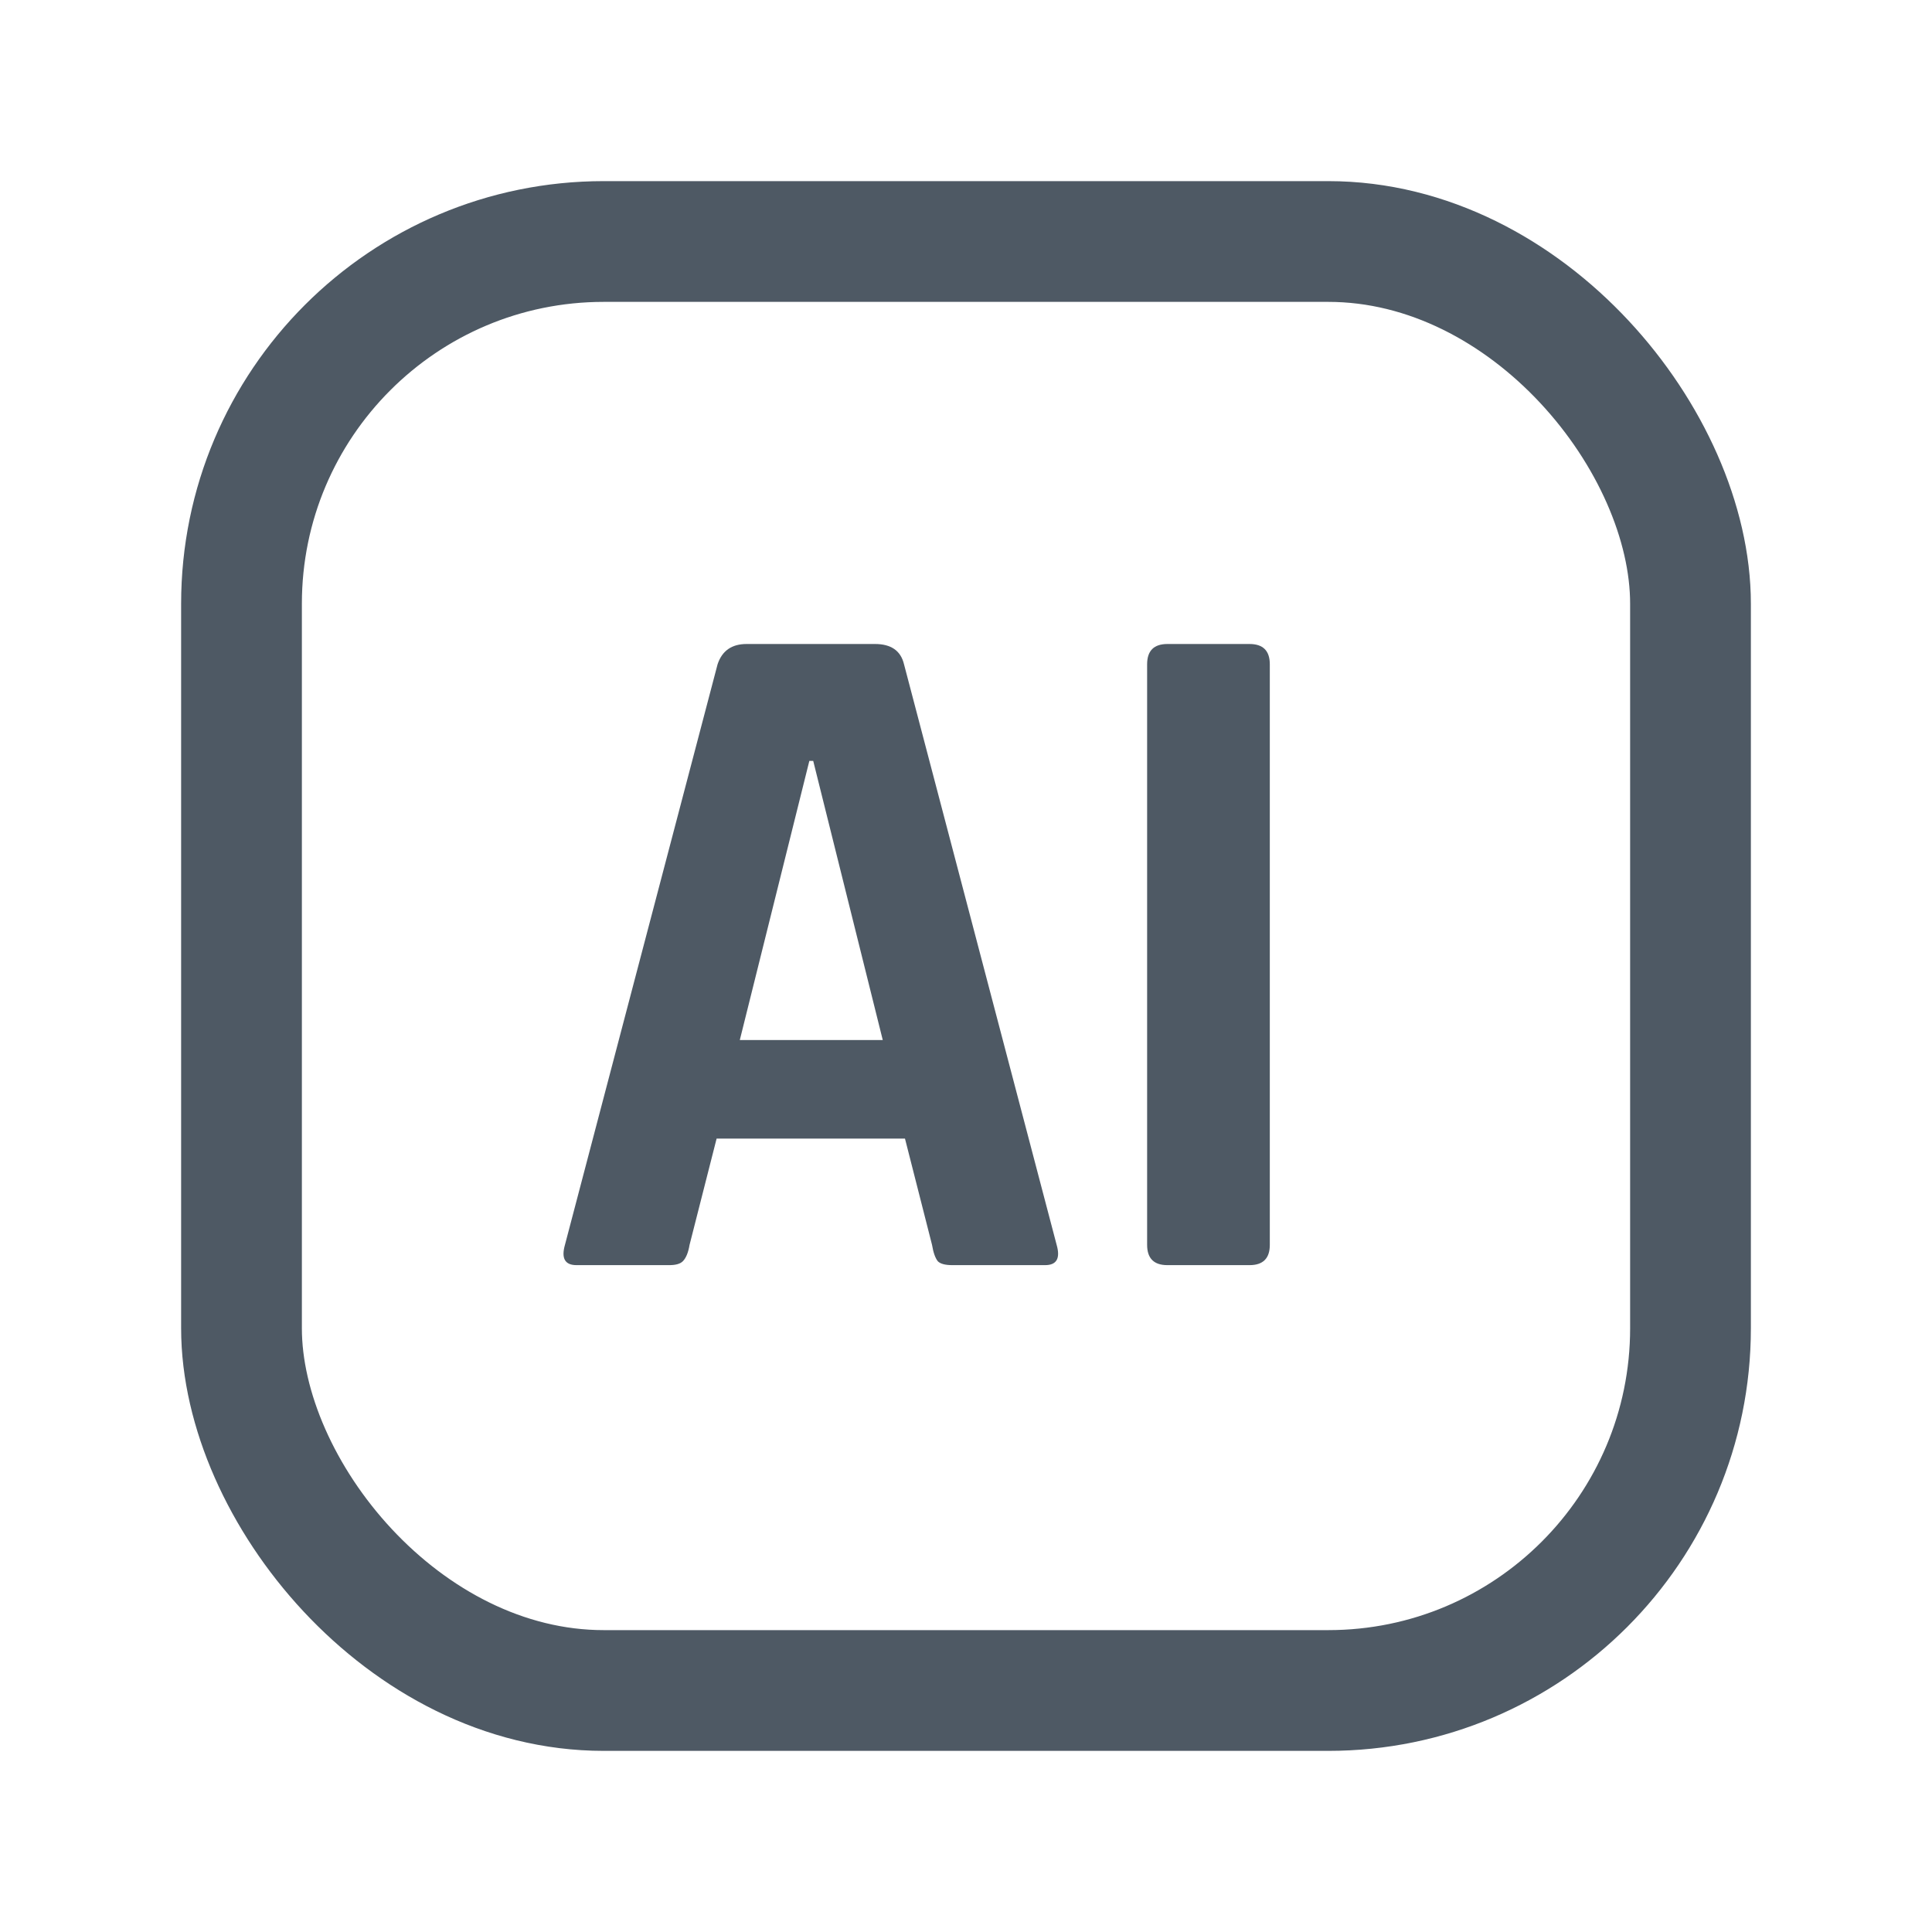 <svg width="24" height="24" viewBox="0 0 24 24" fill="none" xmlns="http://www.w3.org/2000/svg">
<rect x="3" y="3" width="18" height="18" rx="4.5" stroke="#4E5964" stroke-width="1.5"/>
<path d="M8.314 15.716H7.162C7.018 15.716 6.97 15.632 7.018 15.464L8.914 8.252C8.97 8.084 9.09 8 9.274 8H10.87C11.07 8 11.19 8.084 11.23 8.252L13.126 15.464C13.174 15.632 13.126 15.716 12.982 15.716H11.83C11.742 15.716 11.682 15.7 11.65 15.668C11.618 15.628 11.594 15.56 11.578 15.464L11.242 14.144H8.902L8.566 15.464C8.55 15.56 8.522 15.628 8.482 15.668C8.45 15.7 8.394 15.716 8.314 15.716ZM10.054 9.452L9.19 12.92H10.966L10.102 9.452H10.054Z" fill="#4E5964"/>
<path d="M15.774 8.252V15.464C15.774 15.632 15.69 15.716 15.522 15.716H14.502C14.334 15.716 14.25 15.632 14.25 15.464V8.252C14.25 8.084 14.334 8 14.502 8H15.522C15.69 8 15.774 8.084 15.774 8.252Z" fill="#4E5964"/>
</svg>
